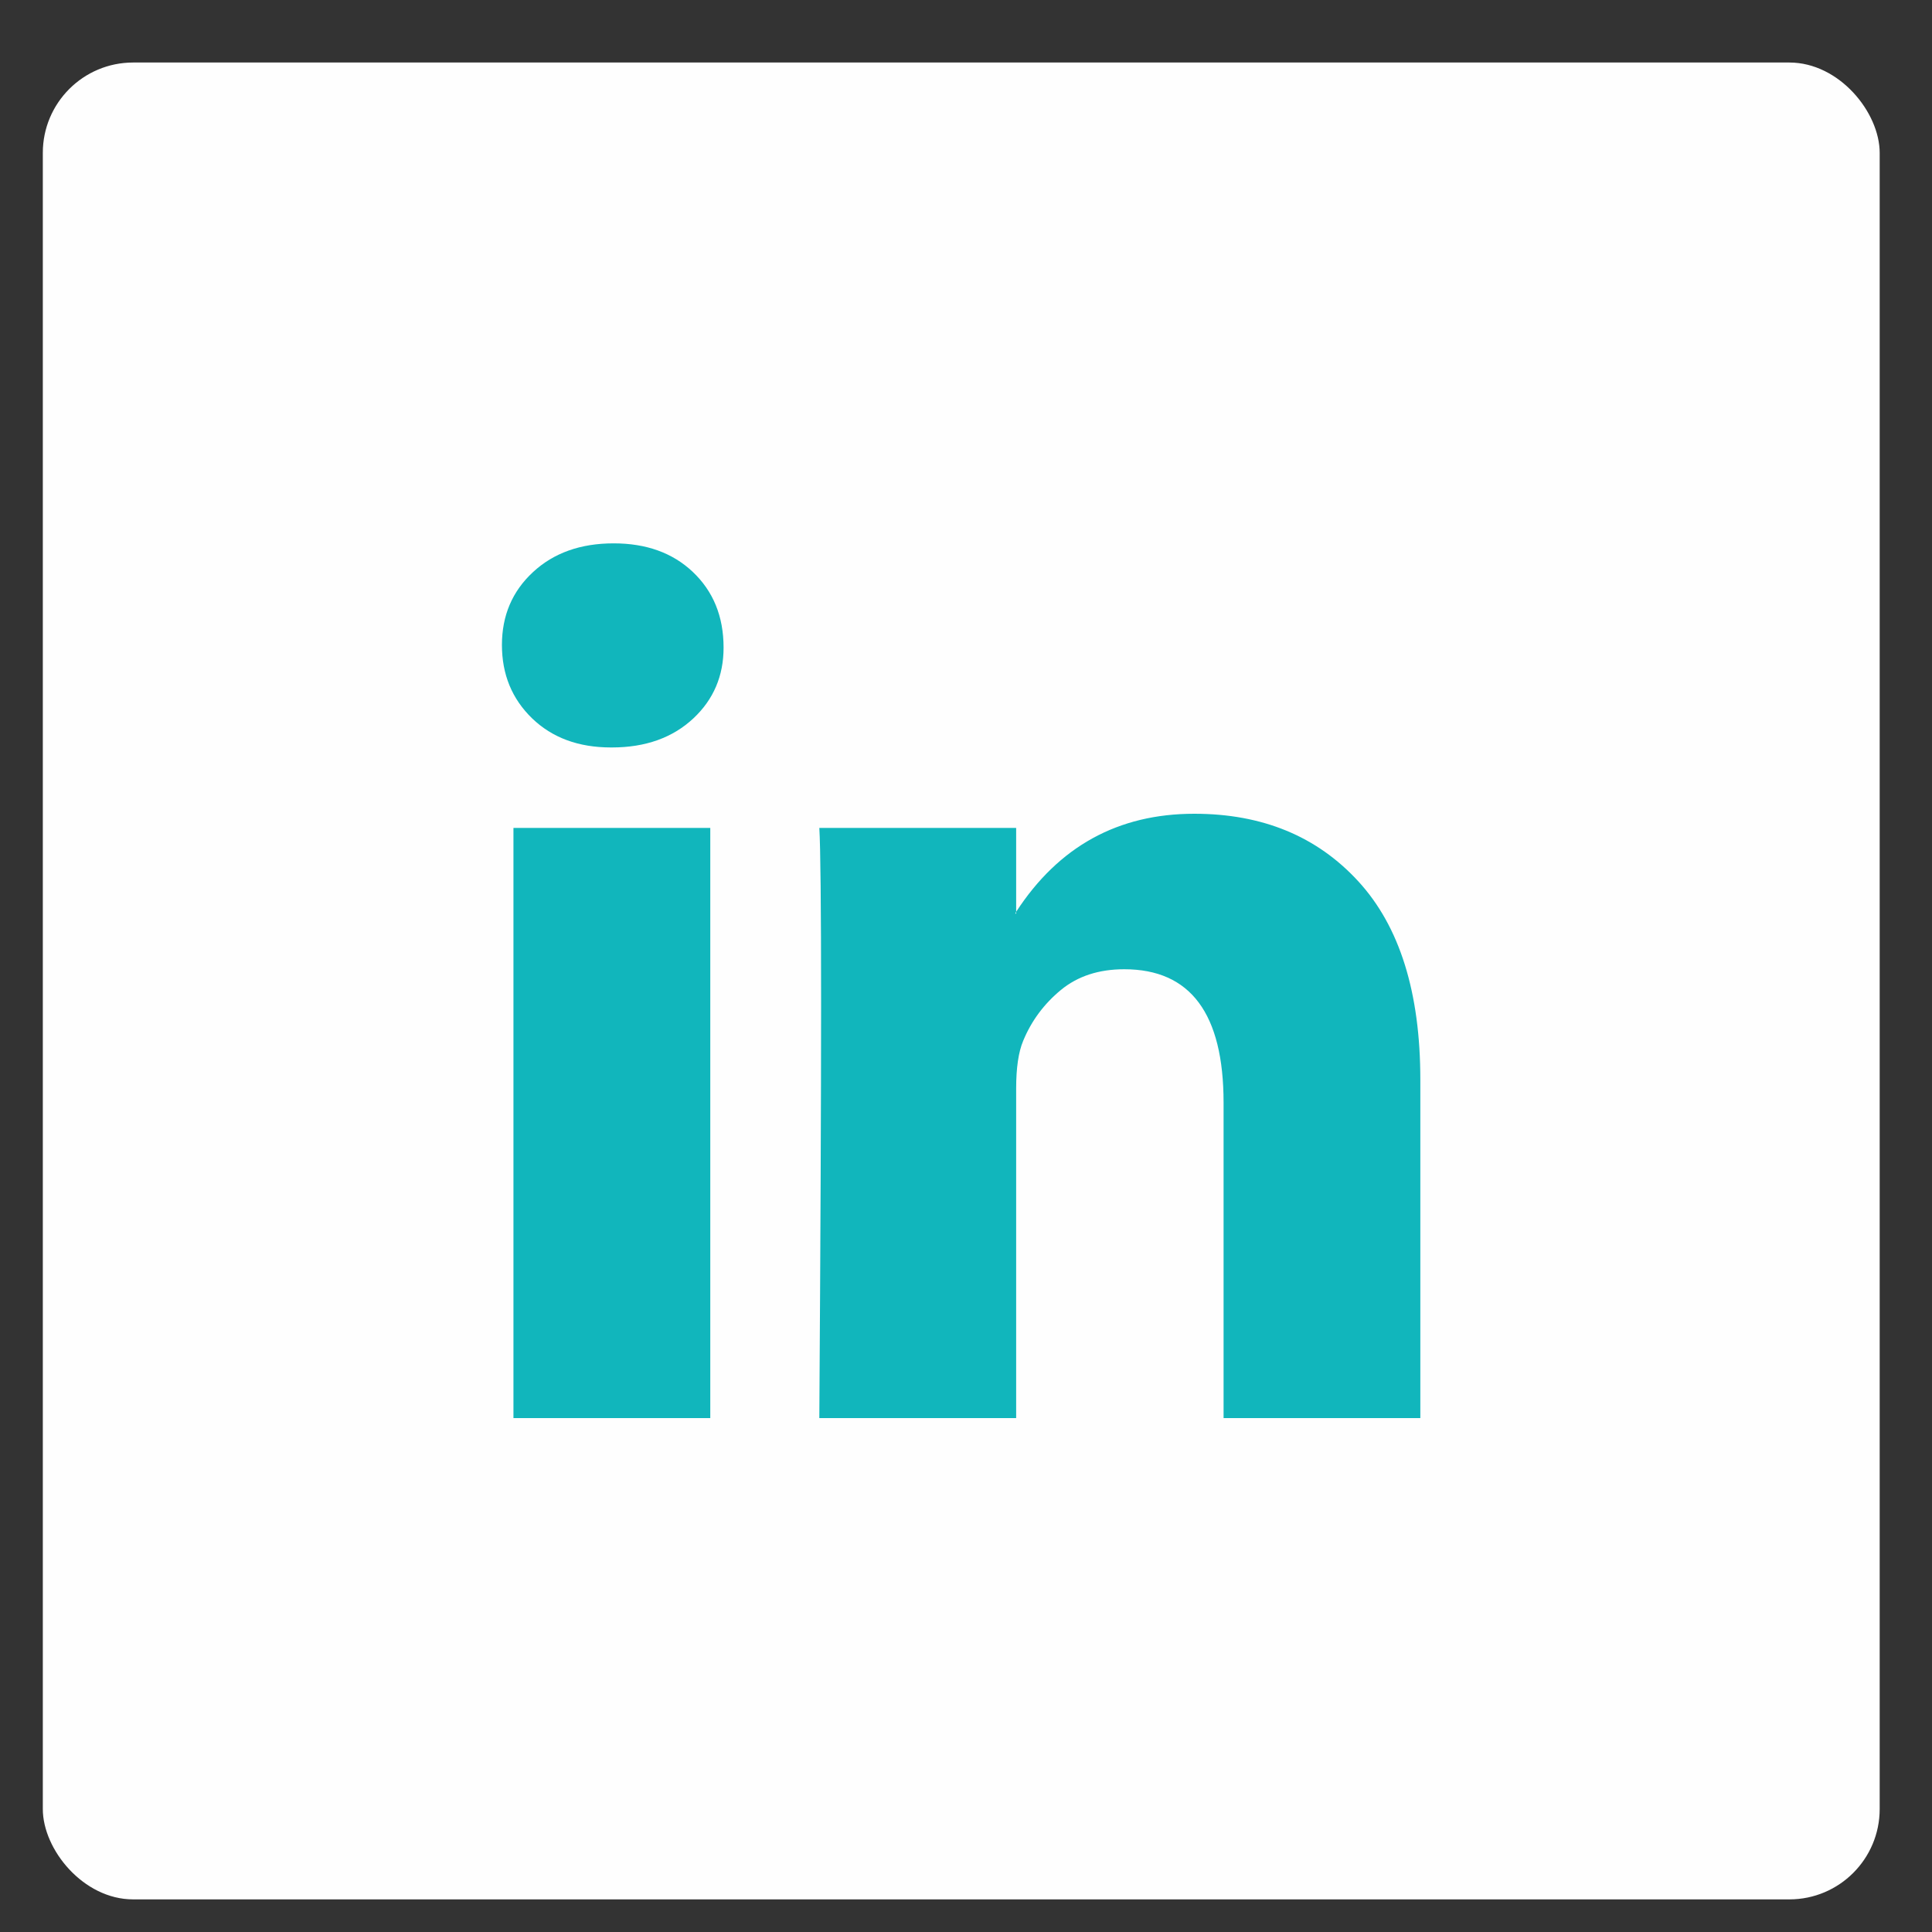 <svg width="25" height="25" viewBox="0 0 25 25" fill="none" xmlns="http://www.w3.org/2000/svg">
<rect x="0" y="0" width="25" height="25" fill="#333333" stroke="none"/>
<rect x="0.554" y="0.809" width="23.769" height="23.769" rx="1.169" fill="#FEFEFE"/>
<path d="M6.495 8.346C6.495 7.965 6.629 7.651 6.897 7.403C7.164 7.155 7.512 7.031 7.941 7.031C8.361 7.031 8.701 7.153 8.961 7.397C9.229 7.649 9.363 7.976 9.363 8.38C9.363 8.746 9.233 9.051 8.973 9.295C8.705 9.546 8.353 9.672 7.918 9.672H7.906C7.485 9.672 7.145 9.546 6.885 9.295C6.625 9.043 6.495 8.727 6.495 8.346ZM6.644 18.35V10.713H9.191V18.35H6.644ZM10.602 18.35H13.149V14.085C13.149 13.819 13.179 13.613 13.24 13.468C13.347 13.209 13.51 12.99 13.728 12.81C13.946 12.631 14.219 12.542 14.548 12.542C15.405 12.542 15.833 13.117 15.833 14.268V18.35H18.379V13.971C18.379 12.843 18.112 11.987 17.576 11.404C17.041 10.821 16.334 10.53 15.454 10.53C14.468 10.53 13.699 10.953 13.149 11.799V11.822H13.137L13.149 11.799V10.713H10.602C10.617 10.957 10.625 11.715 10.625 12.988C10.625 14.261 10.617 16.048 10.602 18.35Z" fill="#11B6BC"/>
</svg>
